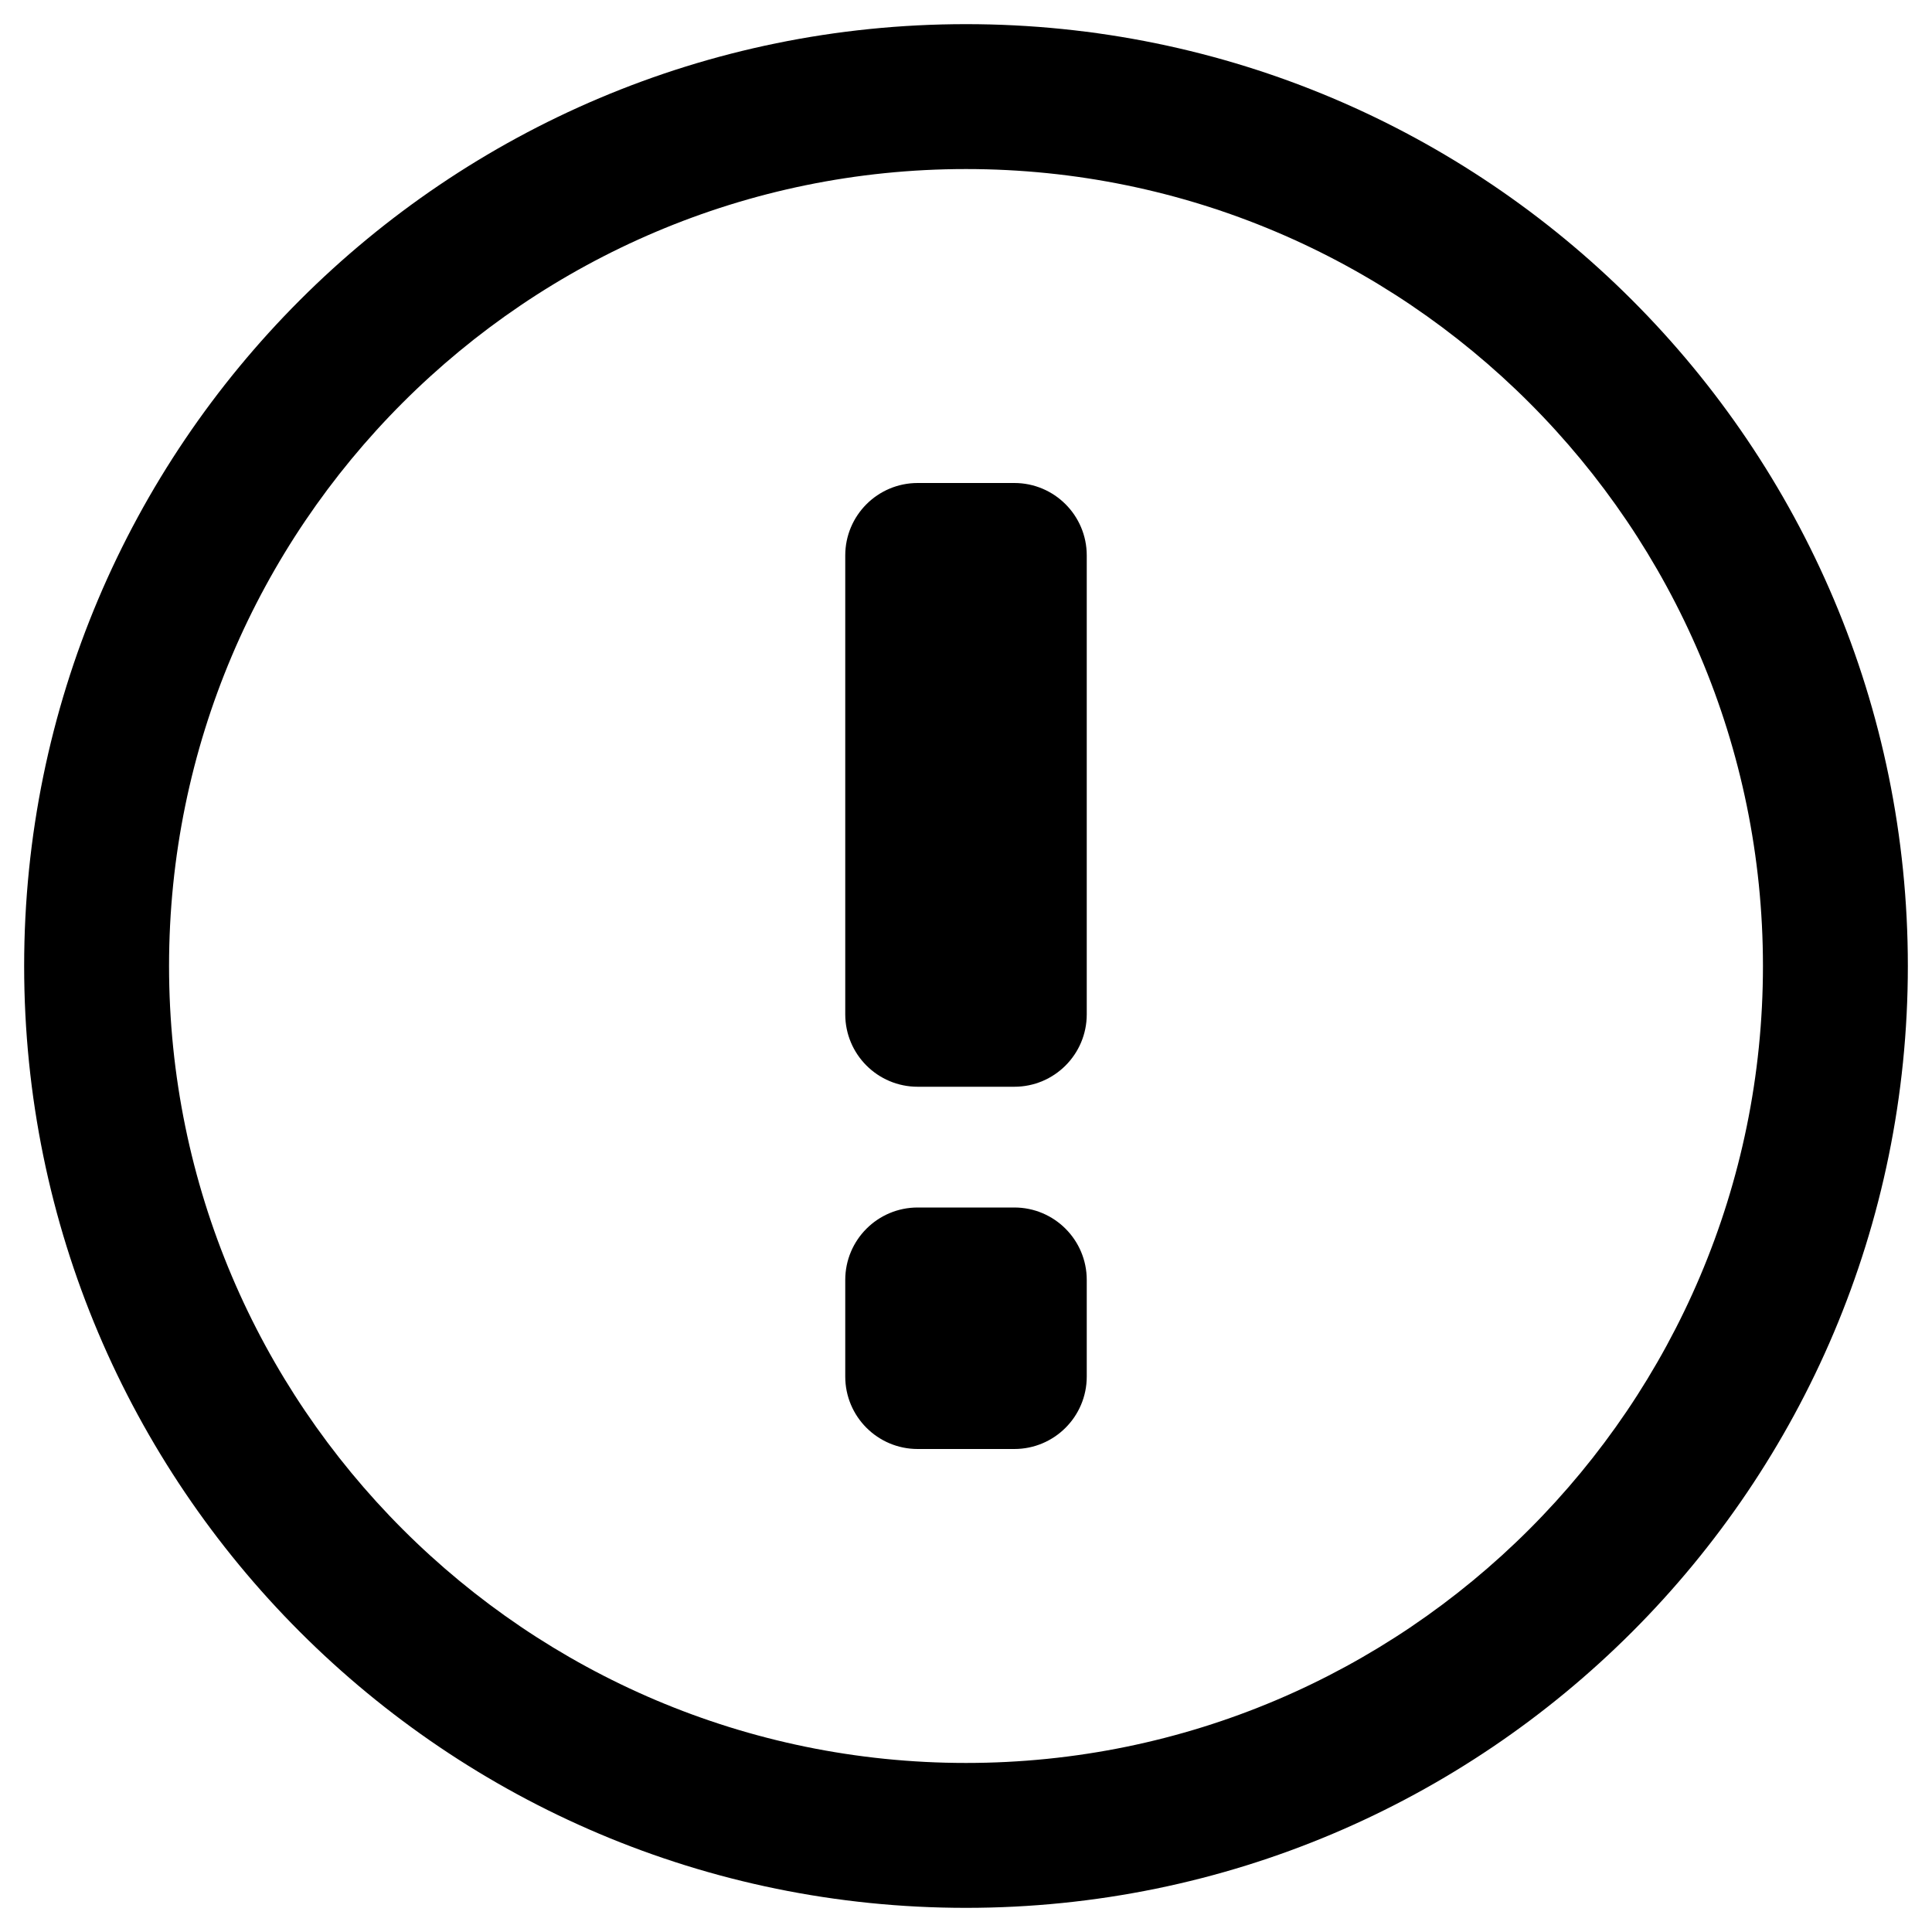 <svg xmlns="http://www.w3.org/2000/svg" width="32" height="32" viewBox="0 0 32 32"><path d="M14 9.2c0-.663.537-1.2 1.2-1.2h1.6c.663 0 1.2.537 1.2 1.2v7.6c0 .663-.537 1.2-1.2 1.2h-1.6c-.663 0-1.2-.537-1.2-1.2V9.2zm4 12c0-.663-.537-1.2-1.2-1.2h-1.6c-.663 0-1.2.537-1.2 1.2v1.6c0 .663.537 1.2 1.2 1.2h1.6c.663 0 1.2-.537 1.2-1.2v-1.6zM31.6 16c0 8.615-6.982 15.6-15.6 15.6C7.385 31.6.4 24.616.4 16S7.384.4 16 .4C24.617.4 31.6 7.384 31.6 16zm-2.4 0c0-7.28-5.92-13.2-13.2-13.2S2.8 8.72 2.8 16 8.72 29.2 16 29.2c7.28 0 13.2-5.92 13.2-13.2z"/></svg>
